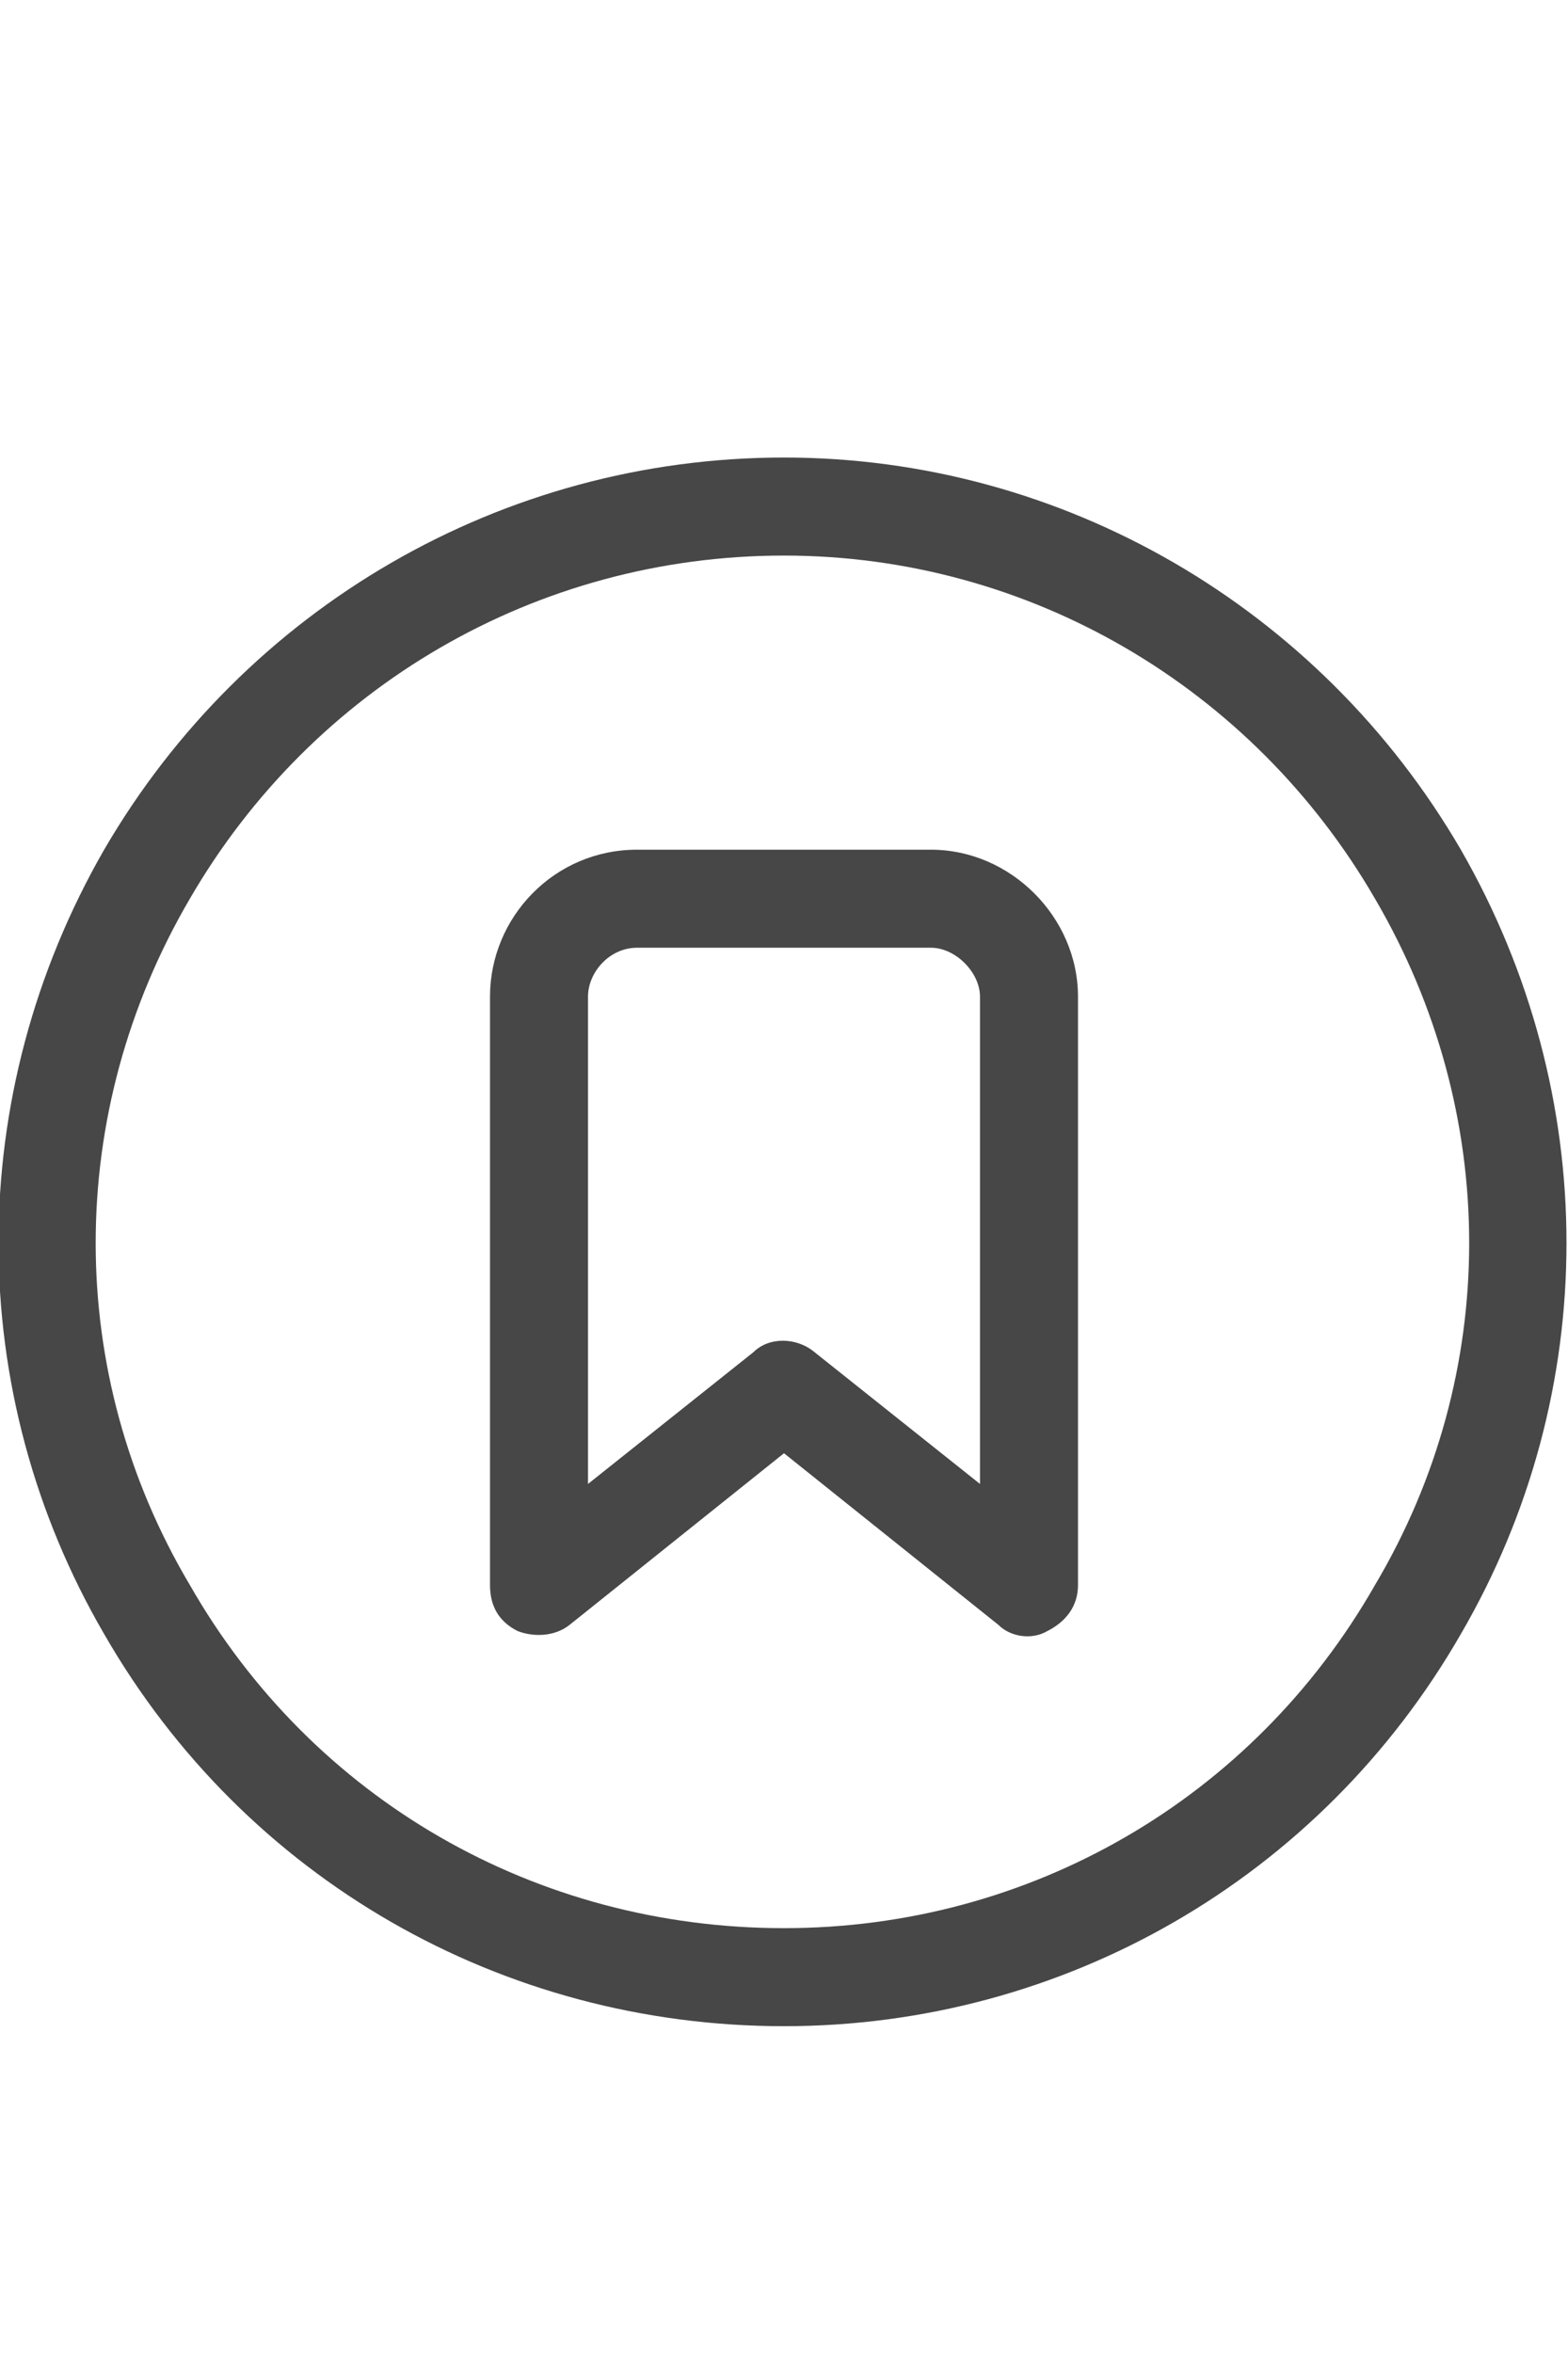 <svg width="12" height="18" viewBox="0 0 12 18" fill="none" xmlns="http://www.w3.org/2000/svg">
<g id="label-paired / caption / circle-bookmark-caption / regular" clip-path="url(#clip0_2556_10545)">
<path id="icon" d="M6 4.25C4.102 4.25 2.391 5.258 1.453 6.875C0.492 8.516 0.492 10.508 1.453 12.125C2.391 13.766 4.102 14.75 6 14.75C7.875 14.75 9.586 13.766 10.523 12.125C11.484 10.508 11.484 8.516 10.523 6.875C9.586 5.258 7.875 4.25 6 4.25ZM6 15.5C3.844 15.5 1.875 14.375 0.797 12.5C-0.281 10.648 -0.281 8.375 0.797 6.5C1.875 4.648 3.844 3.5 6 3.5C8.133 3.5 10.102 4.648 11.18 6.5C12.258 8.375 12.258 10.648 11.18 12.5C10.102 14.375 8.133 15.5 6 15.5ZM4.5 7.625V11.352L5.766 10.344C5.883 10.227 6.094 10.227 6.234 10.344L7.5 11.352V7.625C7.5 7.438 7.312 7.25 7.125 7.25H4.875C4.664 7.25 4.5 7.438 4.5 7.625ZM4.875 6.5H7.125C7.734 6.5 8.25 7.016 8.25 7.625V12.125C8.25 12.289 8.156 12.406 8.016 12.477C7.898 12.547 7.734 12.523 7.641 12.43L6 11.117L4.359 12.43C4.242 12.523 4.078 12.523 3.961 12.477C3.82 12.406 3.75 12.289 3.75 12.125V7.625C3.75 7.016 4.242 6.5 4.875 6.5Z" fill="black" fill-opacity="0.72"/>
</g>
<defs>
<clipPath id="clip0_2556_10545">
<rect width="12" height="18" fill="white"/>
</clipPath>
</defs>
</svg>
